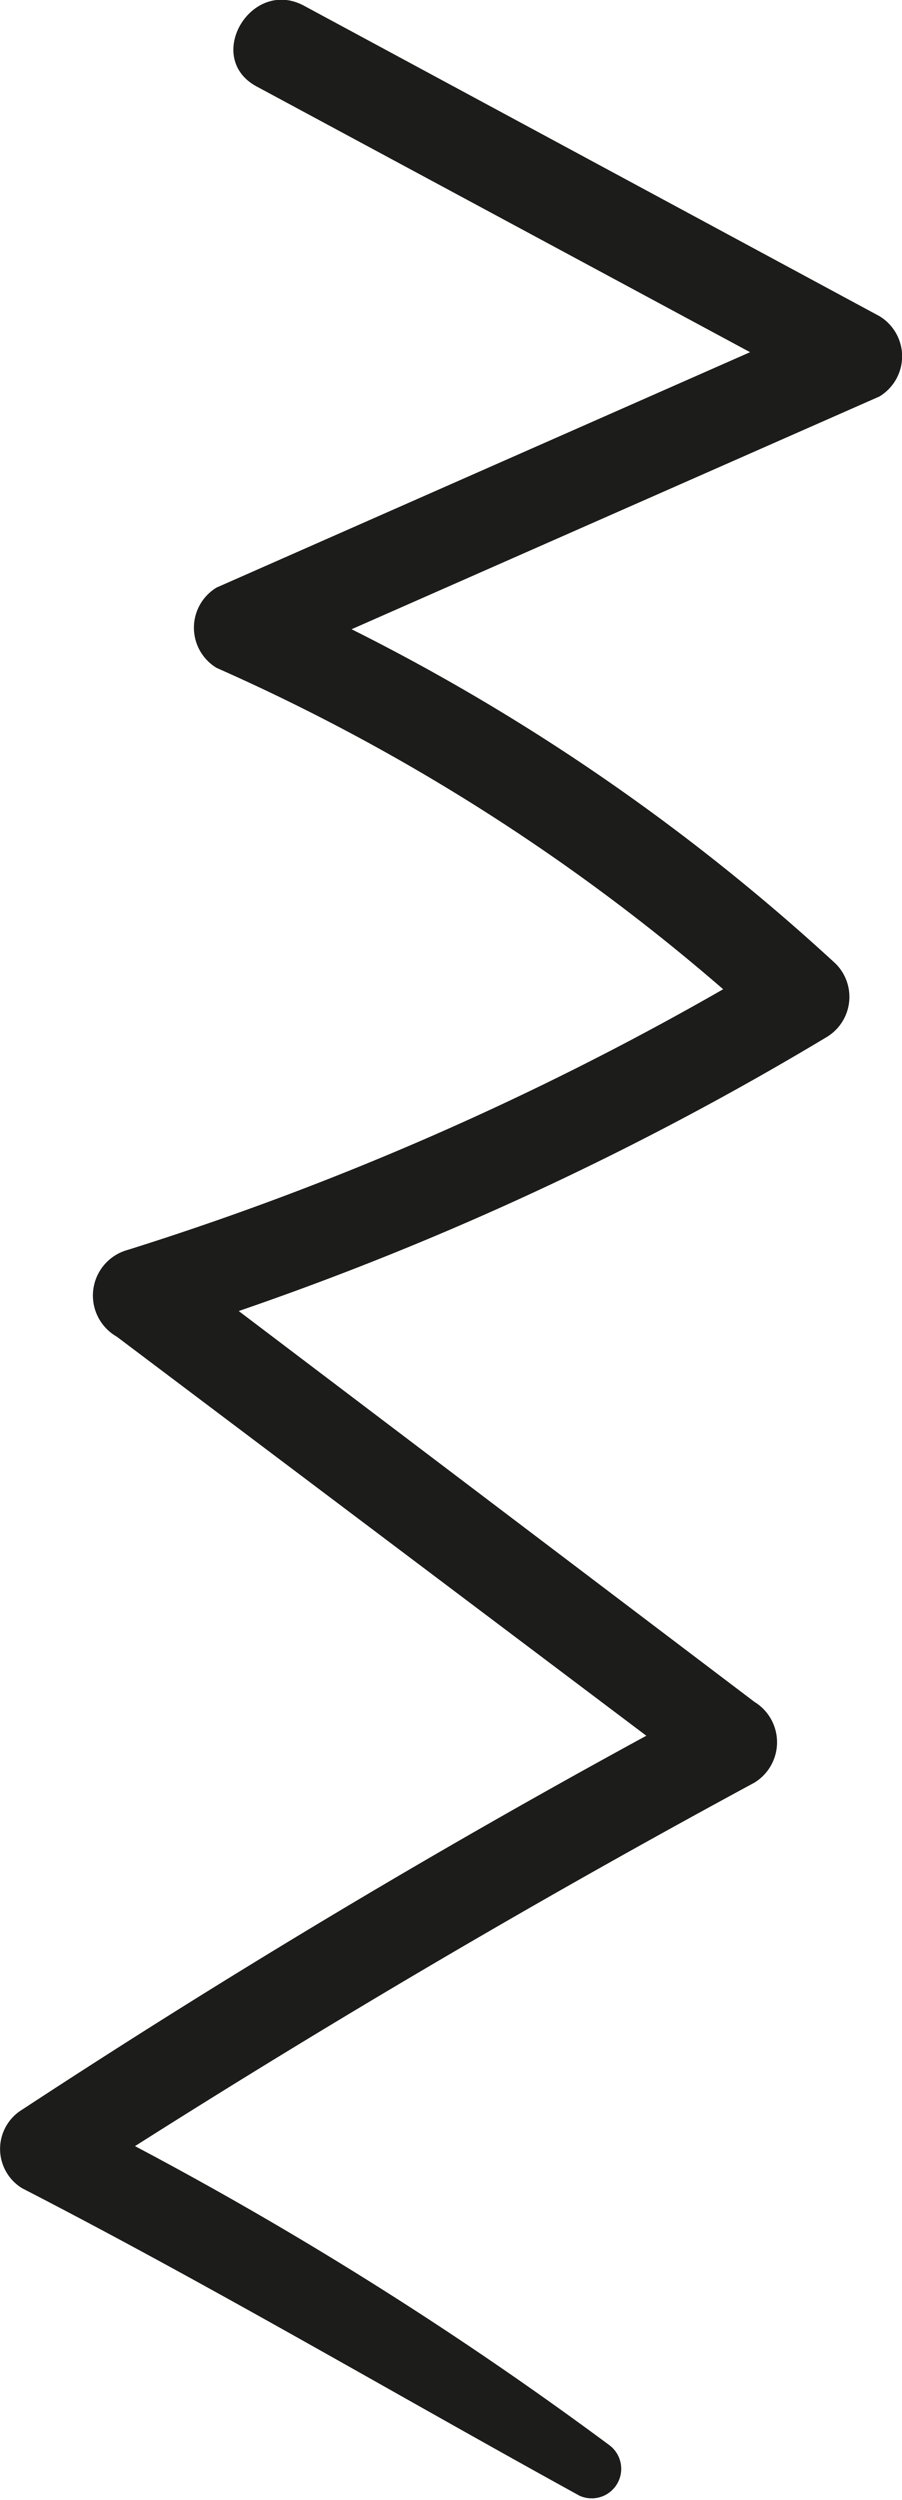 <svg id="Layer_1" data-name="Layer 1" xmlns="http://www.w3.org/2000/svg" viewBox="0 0 20.78 57.57"><defs><style>.cls-1{fill:#1c1c1b;}</style></defs><path class="cls-1" d="M73.37,42.09,60.11,34.94c-1.22-.65-2.31,1.2-1.09,1.86l11.37,6.12L58.1,48.34a1.08,1.08,0,0,0,0,1.85,46.54,46.54,0,0,1,11.67,7.4,69.33,69.33,0,0,1-13.71,6,1.09,1.09,0,0,0-.26,2L68,74.78q-7.35,4-14.38,8.61a1.06,1.06,0,0,0,0,1.81c4.35,2.24,8.55,4.72,12.84,7.08a.68.68,0,0,0,.68-1.17,85.3,85.3,0,0,0-10.92-6.88q7-4.44,14.27-8.37a1.09,1.09,0,0,0,0-1.86L58.61,65A71.28,71.28,0,0,0,72.14,58.7,1.08,1.08,0,0,0,72.36,57,48.38,48.38,0,0,0,61.21,49.3l12.16-5.36A1.08,1.08,0,0,0,73.37,42.09Z" transform="translate(-53.11 -34.81)"/></svg>